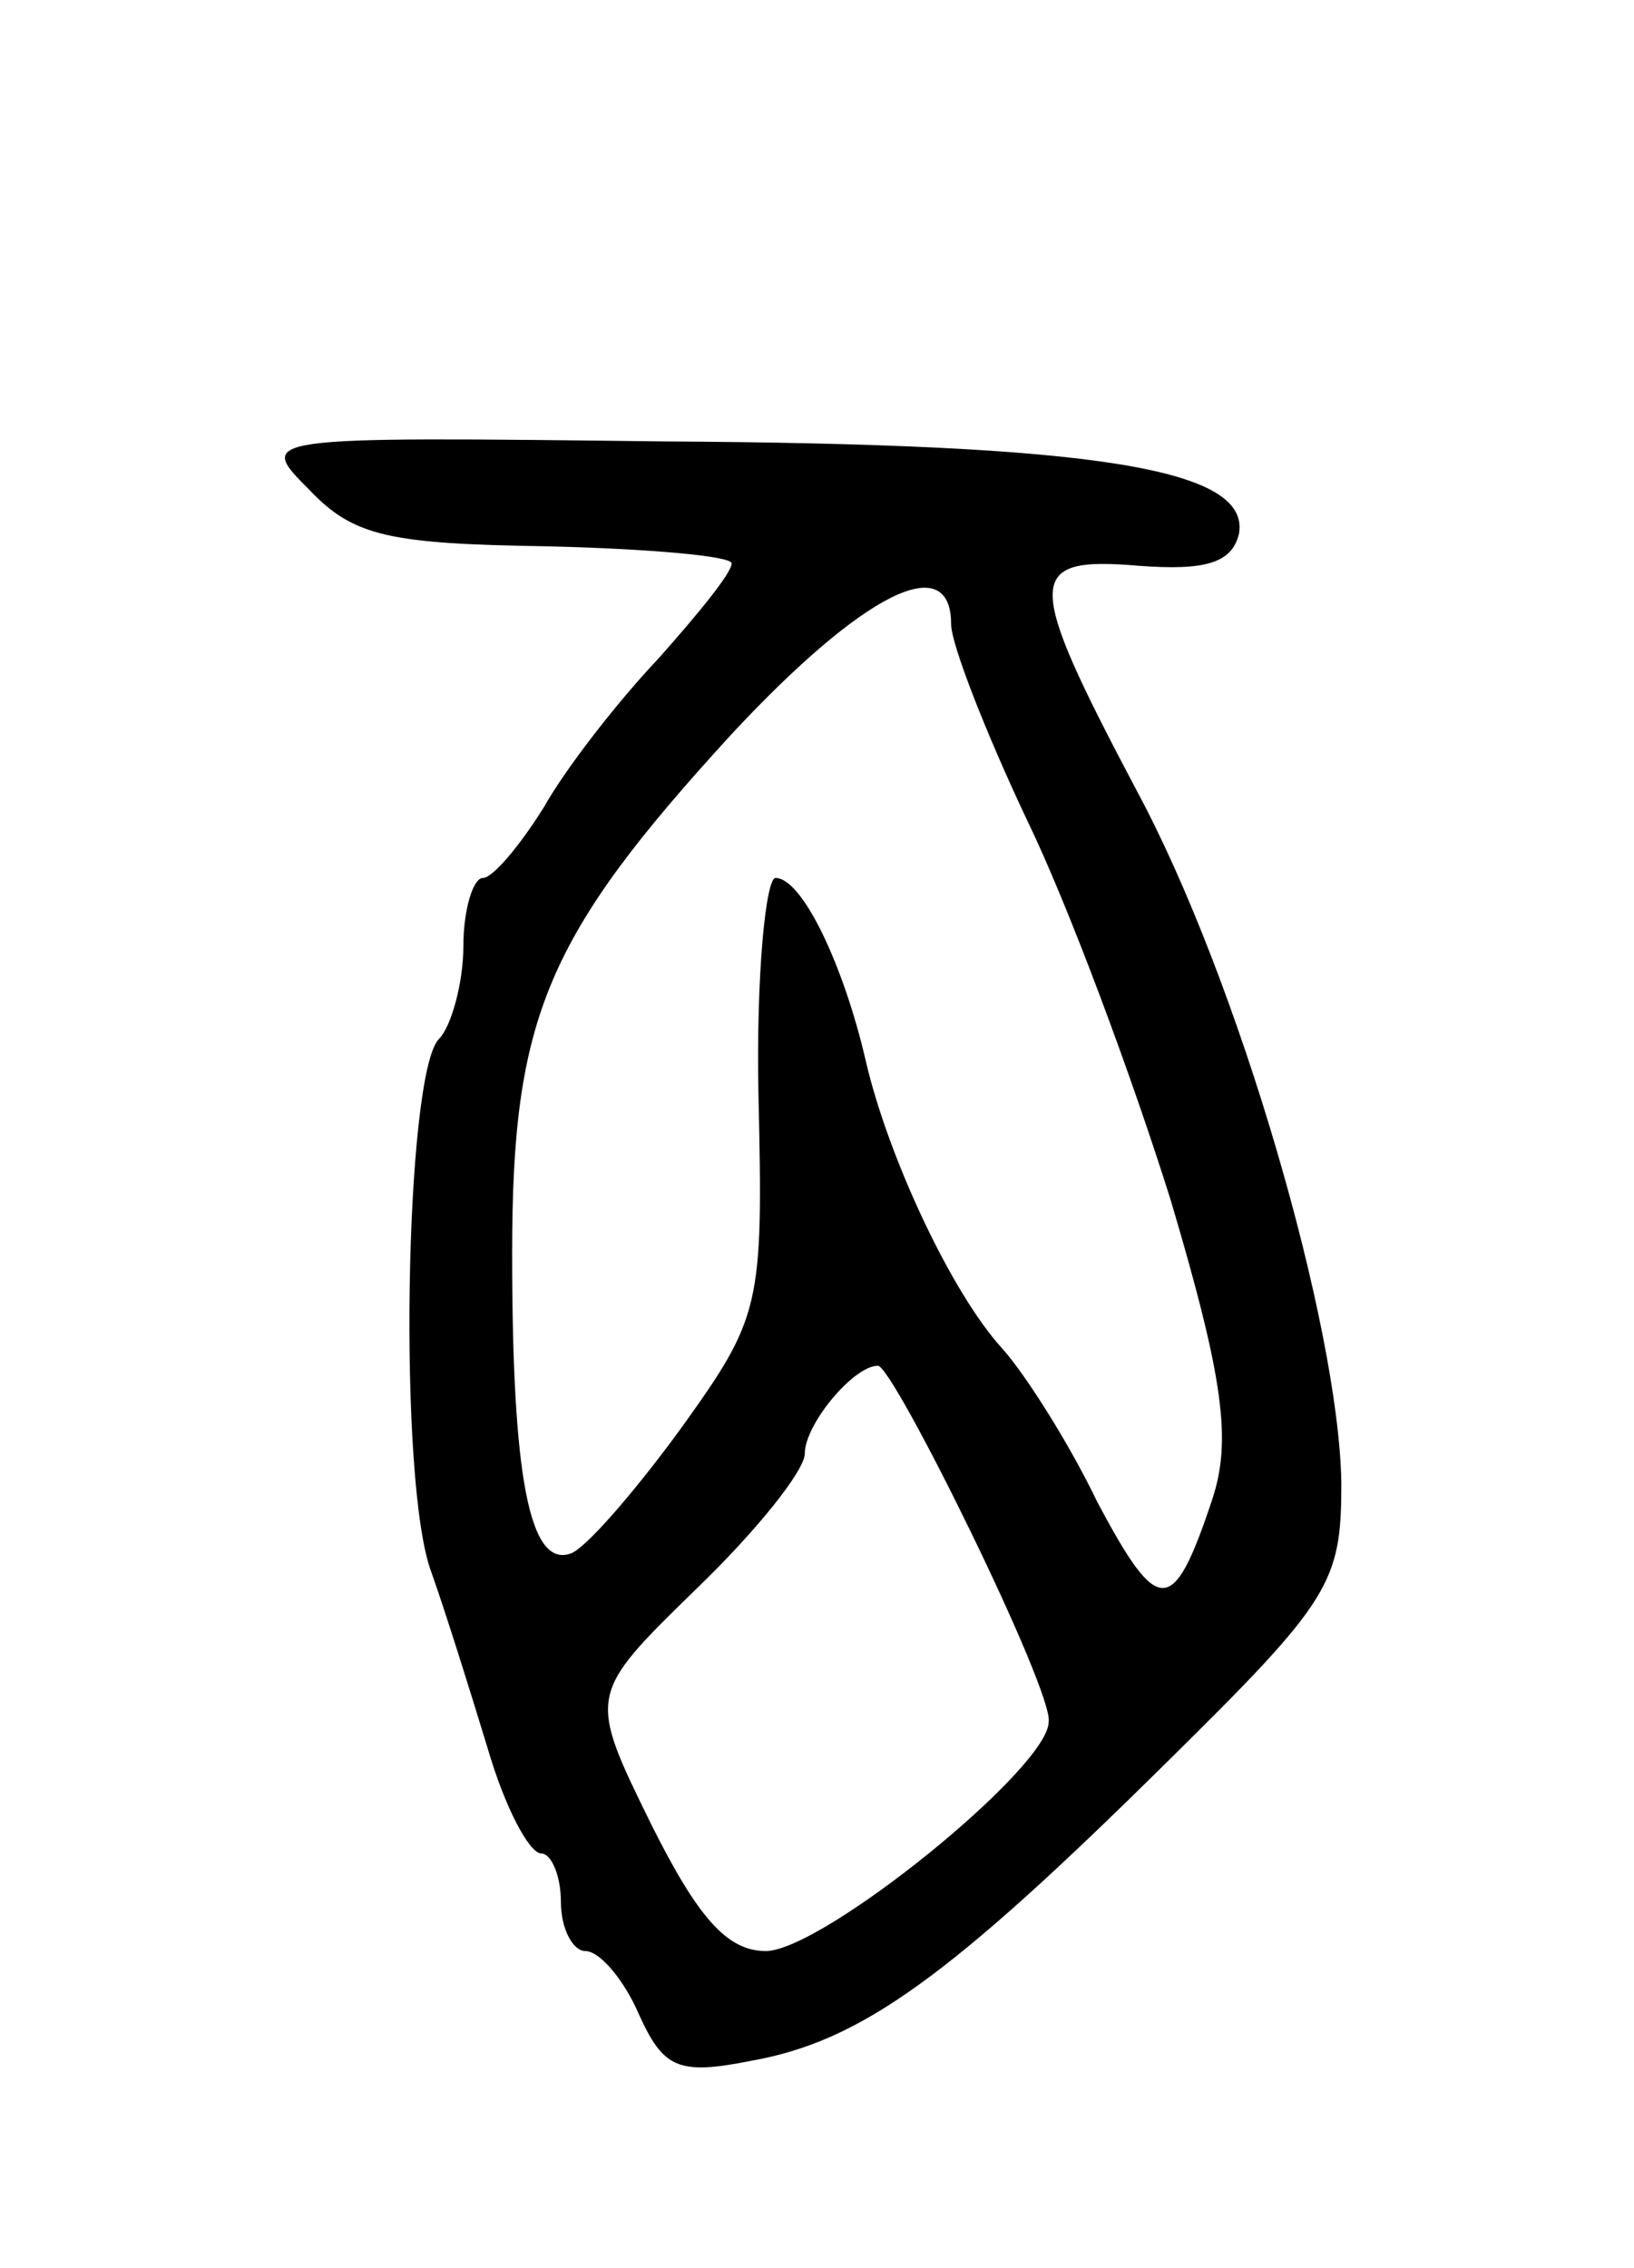 <svg version="1.0" xmlns="http://www.w3.org/2000/svg"
 width="67pt" height="93pt" viewBox="0 0 67 93"
 preserveAspectRatio="xMidYMid meet">
<g transform="translate(0,93) scale(0.1,-0.1)"
fill="#000000" stroke="none">
<path d="M127 729 c18 -19 33 -22 97 -23 42 -1 76 -4 76 -7 0 -4 -14 -21 -30
-39 -17 -18 -38 -45 -47 -61 -10 -16 -21 -29 -25 -29 -4 0 -8 -13 -8 -28 0
-15 -5 -33 -10 -38 -14 -14 -17 -183 -3 -219 6 -17 16 -49 23 -72 7 -24 17
-43 22 -43 4 0 8 -9 8 -20 0 -11 5 -20 10 -20 6 0 16 -12 22 -26 10 -22 16
-25 46 -19 45 8 81 34 170 122 68 67 72 74 72 115 -1 64 -42 206 -84 284 -46
87 -46 96 1 92 27 -2 38 1 41 13 5 27 -59 37 -236 38 -167 2 -167 2 -145 -20z
m263 -55 c0 -8 14 -44 31 -80 17 -35 43 -105 59 -156 22 -74 25 -99 17 -123
-16 -48 -22 -48 -47 -1 -12 25 -30 53 -39 63 -21 23 -47 79 -56 118 -9 39 -26
75 -37 75 -4 0 -8 -40 -7 -89 2 -87 1 -91 -32 -137 -19 -26 -39 -49 -45 -51
-17 -6 -24 32 -24 123 0 97 14 130 90 213 54 58 90 76 90 45z m8 -372 c18 -37
33 -72 32 -78 0 -19 -93 -94 -116 -94 -16 0 -28 14 -47 52 -26 53 -26 53 18
96 25 24 45 49 45 56 0 12 20 36 30 36 3 0 20 -31 38 -68z"/>
</g>
</svg>
